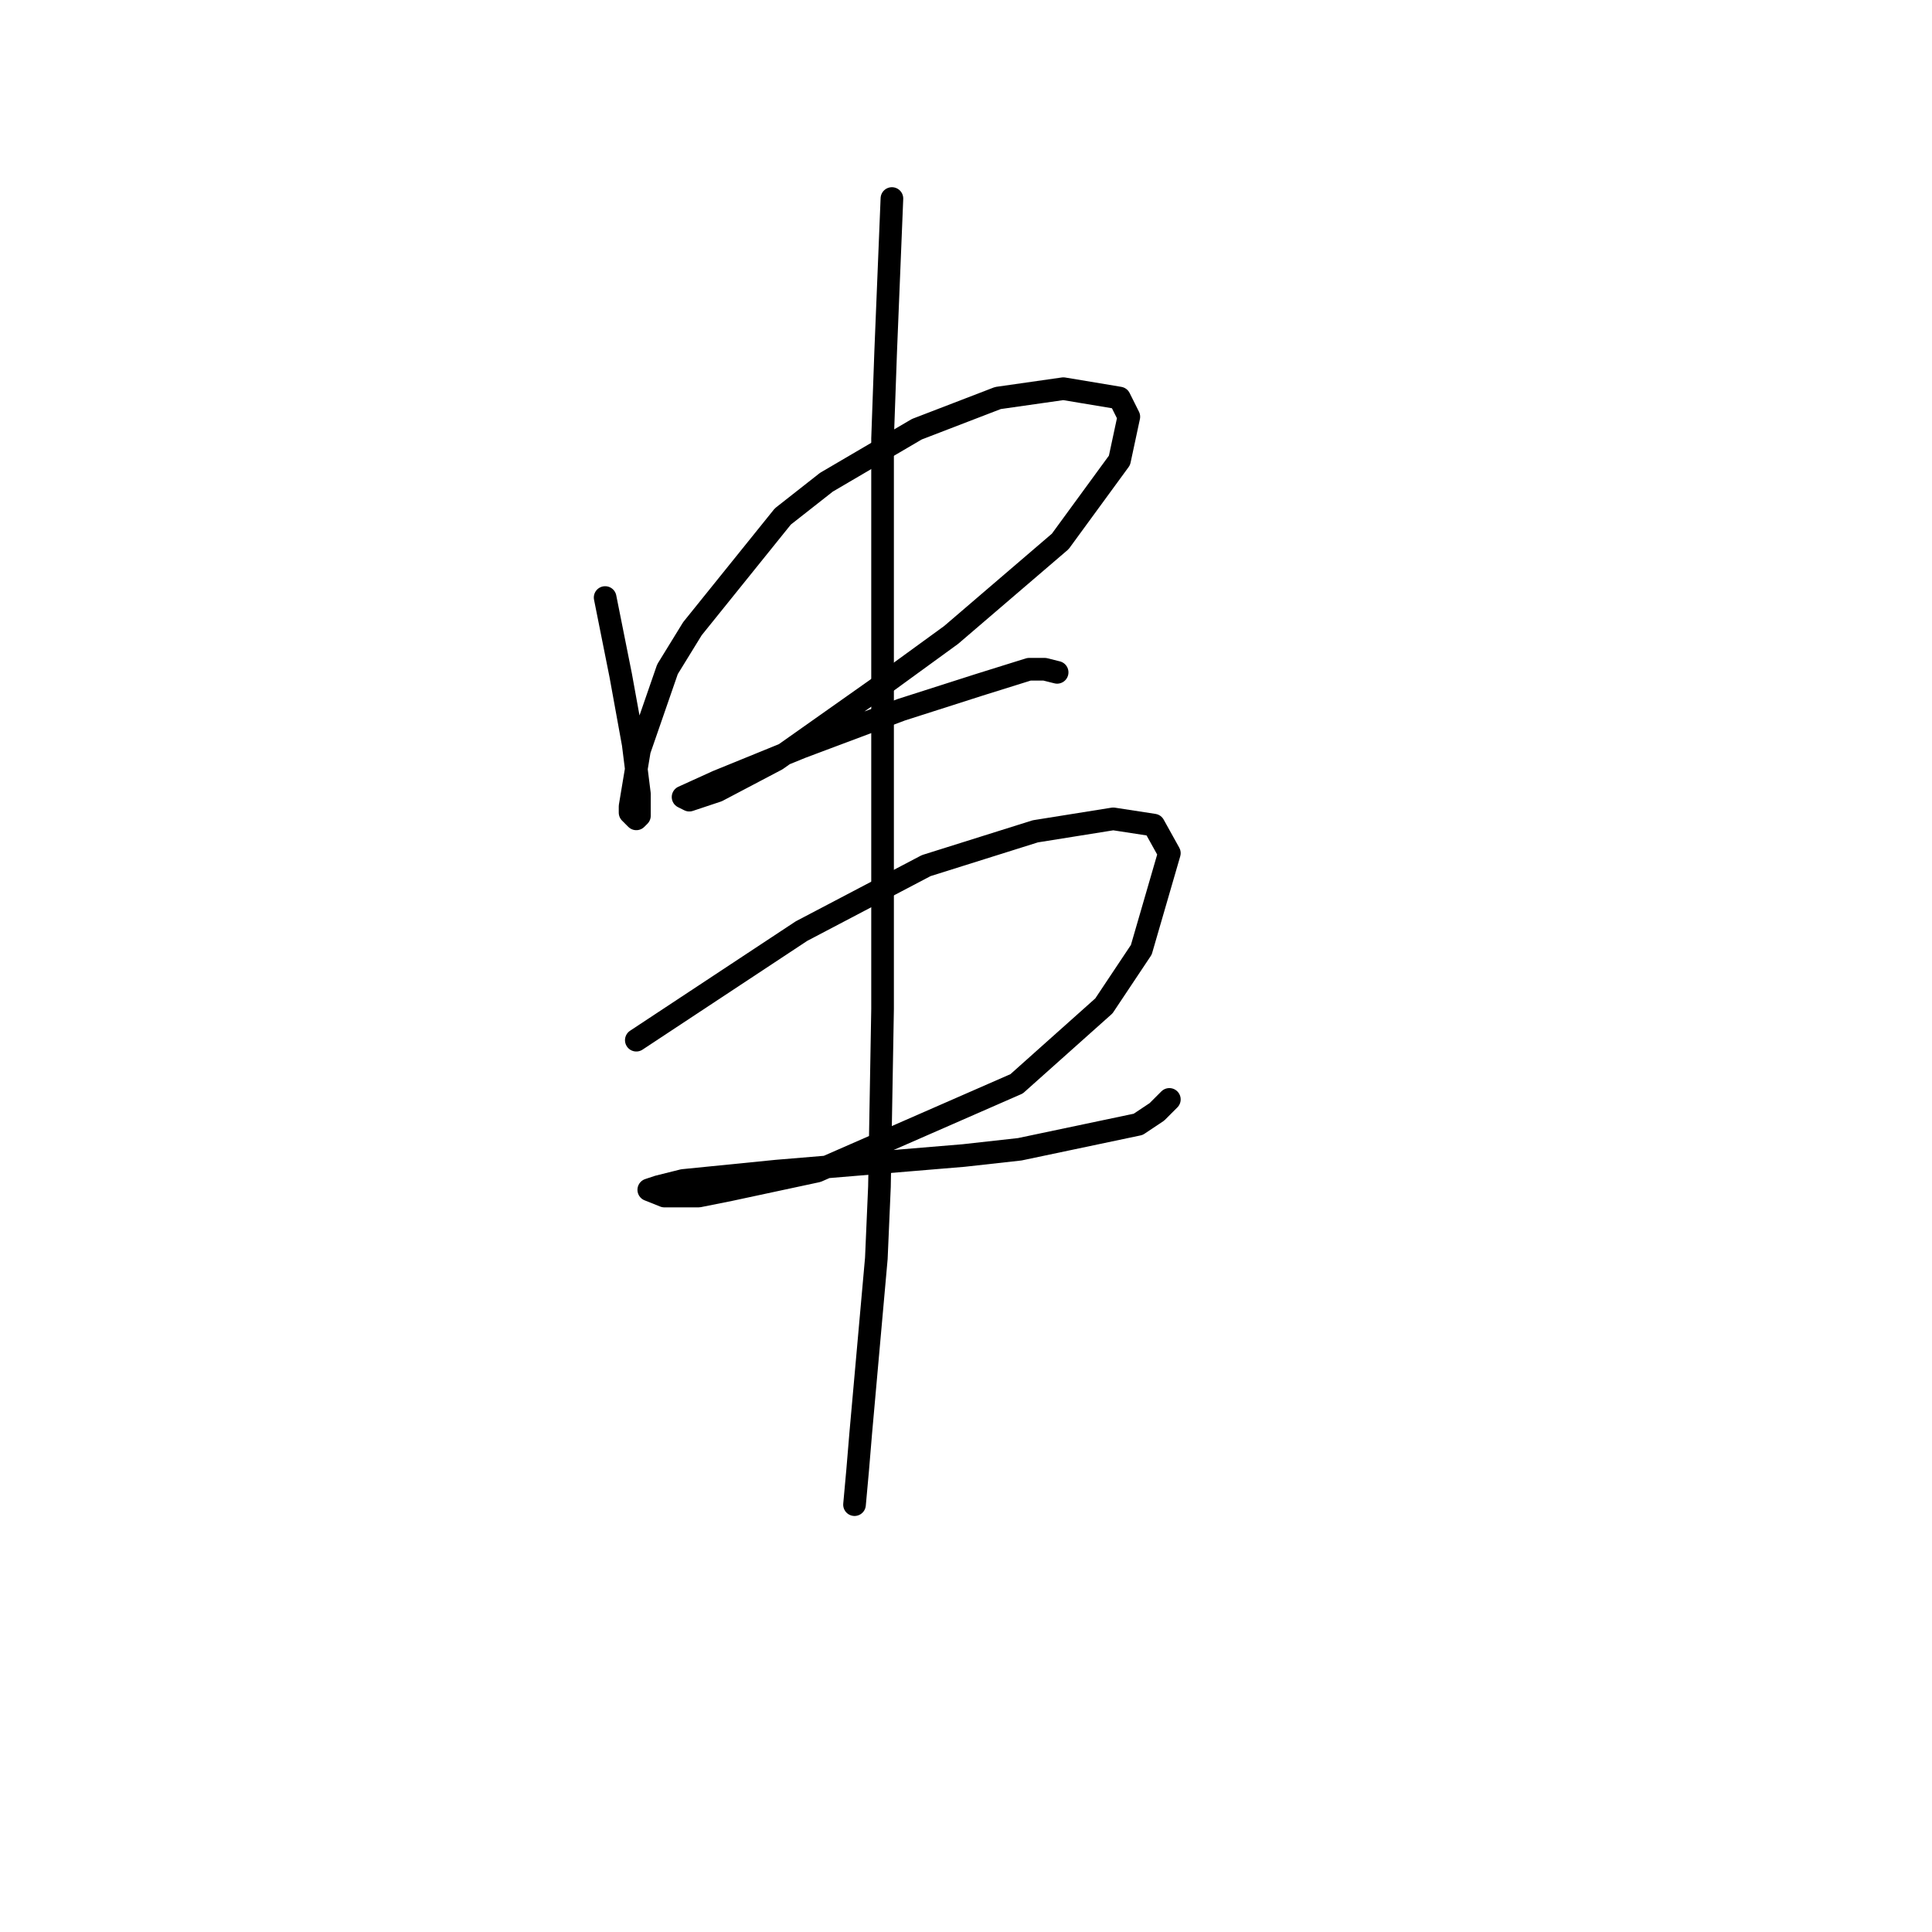 <?xml version="1.0" standalone="no"?>
    <svg width="256" height="256" xmlns="http://www.w3.org/2000/svg" version="1.1">
    <polyline stroke="black" stroke-width="3" stroke-linecap="round" fill="transparent" stroke-linejoin="round" points="80.184 79.176 82.249 89.503 83.901 98.59 84.727 105.199 84.727 108.09 84.314 108.503 83.488 107.677 83.488 106.851 84.727 99.416 88.445 88.677 91.749 83.307 103.728 68.437 109.51 63.894 121.489 56.872 132.228 52.741 140.902 51.502 148.337 52.741 149.576 55.219 148.337 61.002 140.489 71.741 126.032 84.133 116.945 90.742 102.902 100.655 95.054 104.786 91.336 106.025 90.51 105.612 95.054 103.546 106.206 99.003 119.424 94.046 129.75 90.742 136.359 88.677 138.424 88.677 140.076 89.09 140.076 89.09 " />
        <polyline stroke="black" stroke-width="3" stroke-linecap="round" fill="transparent" stroke-linejoin="round" points="84.314 137.83 106.206 123.373 122.728 114.699 137.185 110.155 147.511 108.503 152.881 109.329 154.946 113.047 151.228 125.851 146.272 133.286 134.706 143.612 108.271 155.178 96.706 157.656 92.575 158.482 88.032 158.482 85.966 157.656 87.206 157.243 90.51 156.417 102.902 155.178 127.685 153.112 135.119 152.286 150.815 148.982 153.294 147.33 154.946 145.677 154.946 145.677 " />
        <polyline stroke="black" stroke-width="3" stroke-linecap="round" fill="transparent" stroke-linejoin="round" points="118.184 26.306 117.358 46.545 116.945 58.111 116.945 86.611 116.945 102.307 116.945 133.699 116.532 157.243 116.119 166.743 114.054 189.874 113.641 194.83 113.228 199.374 113.228 199.374 " />
        </svg>